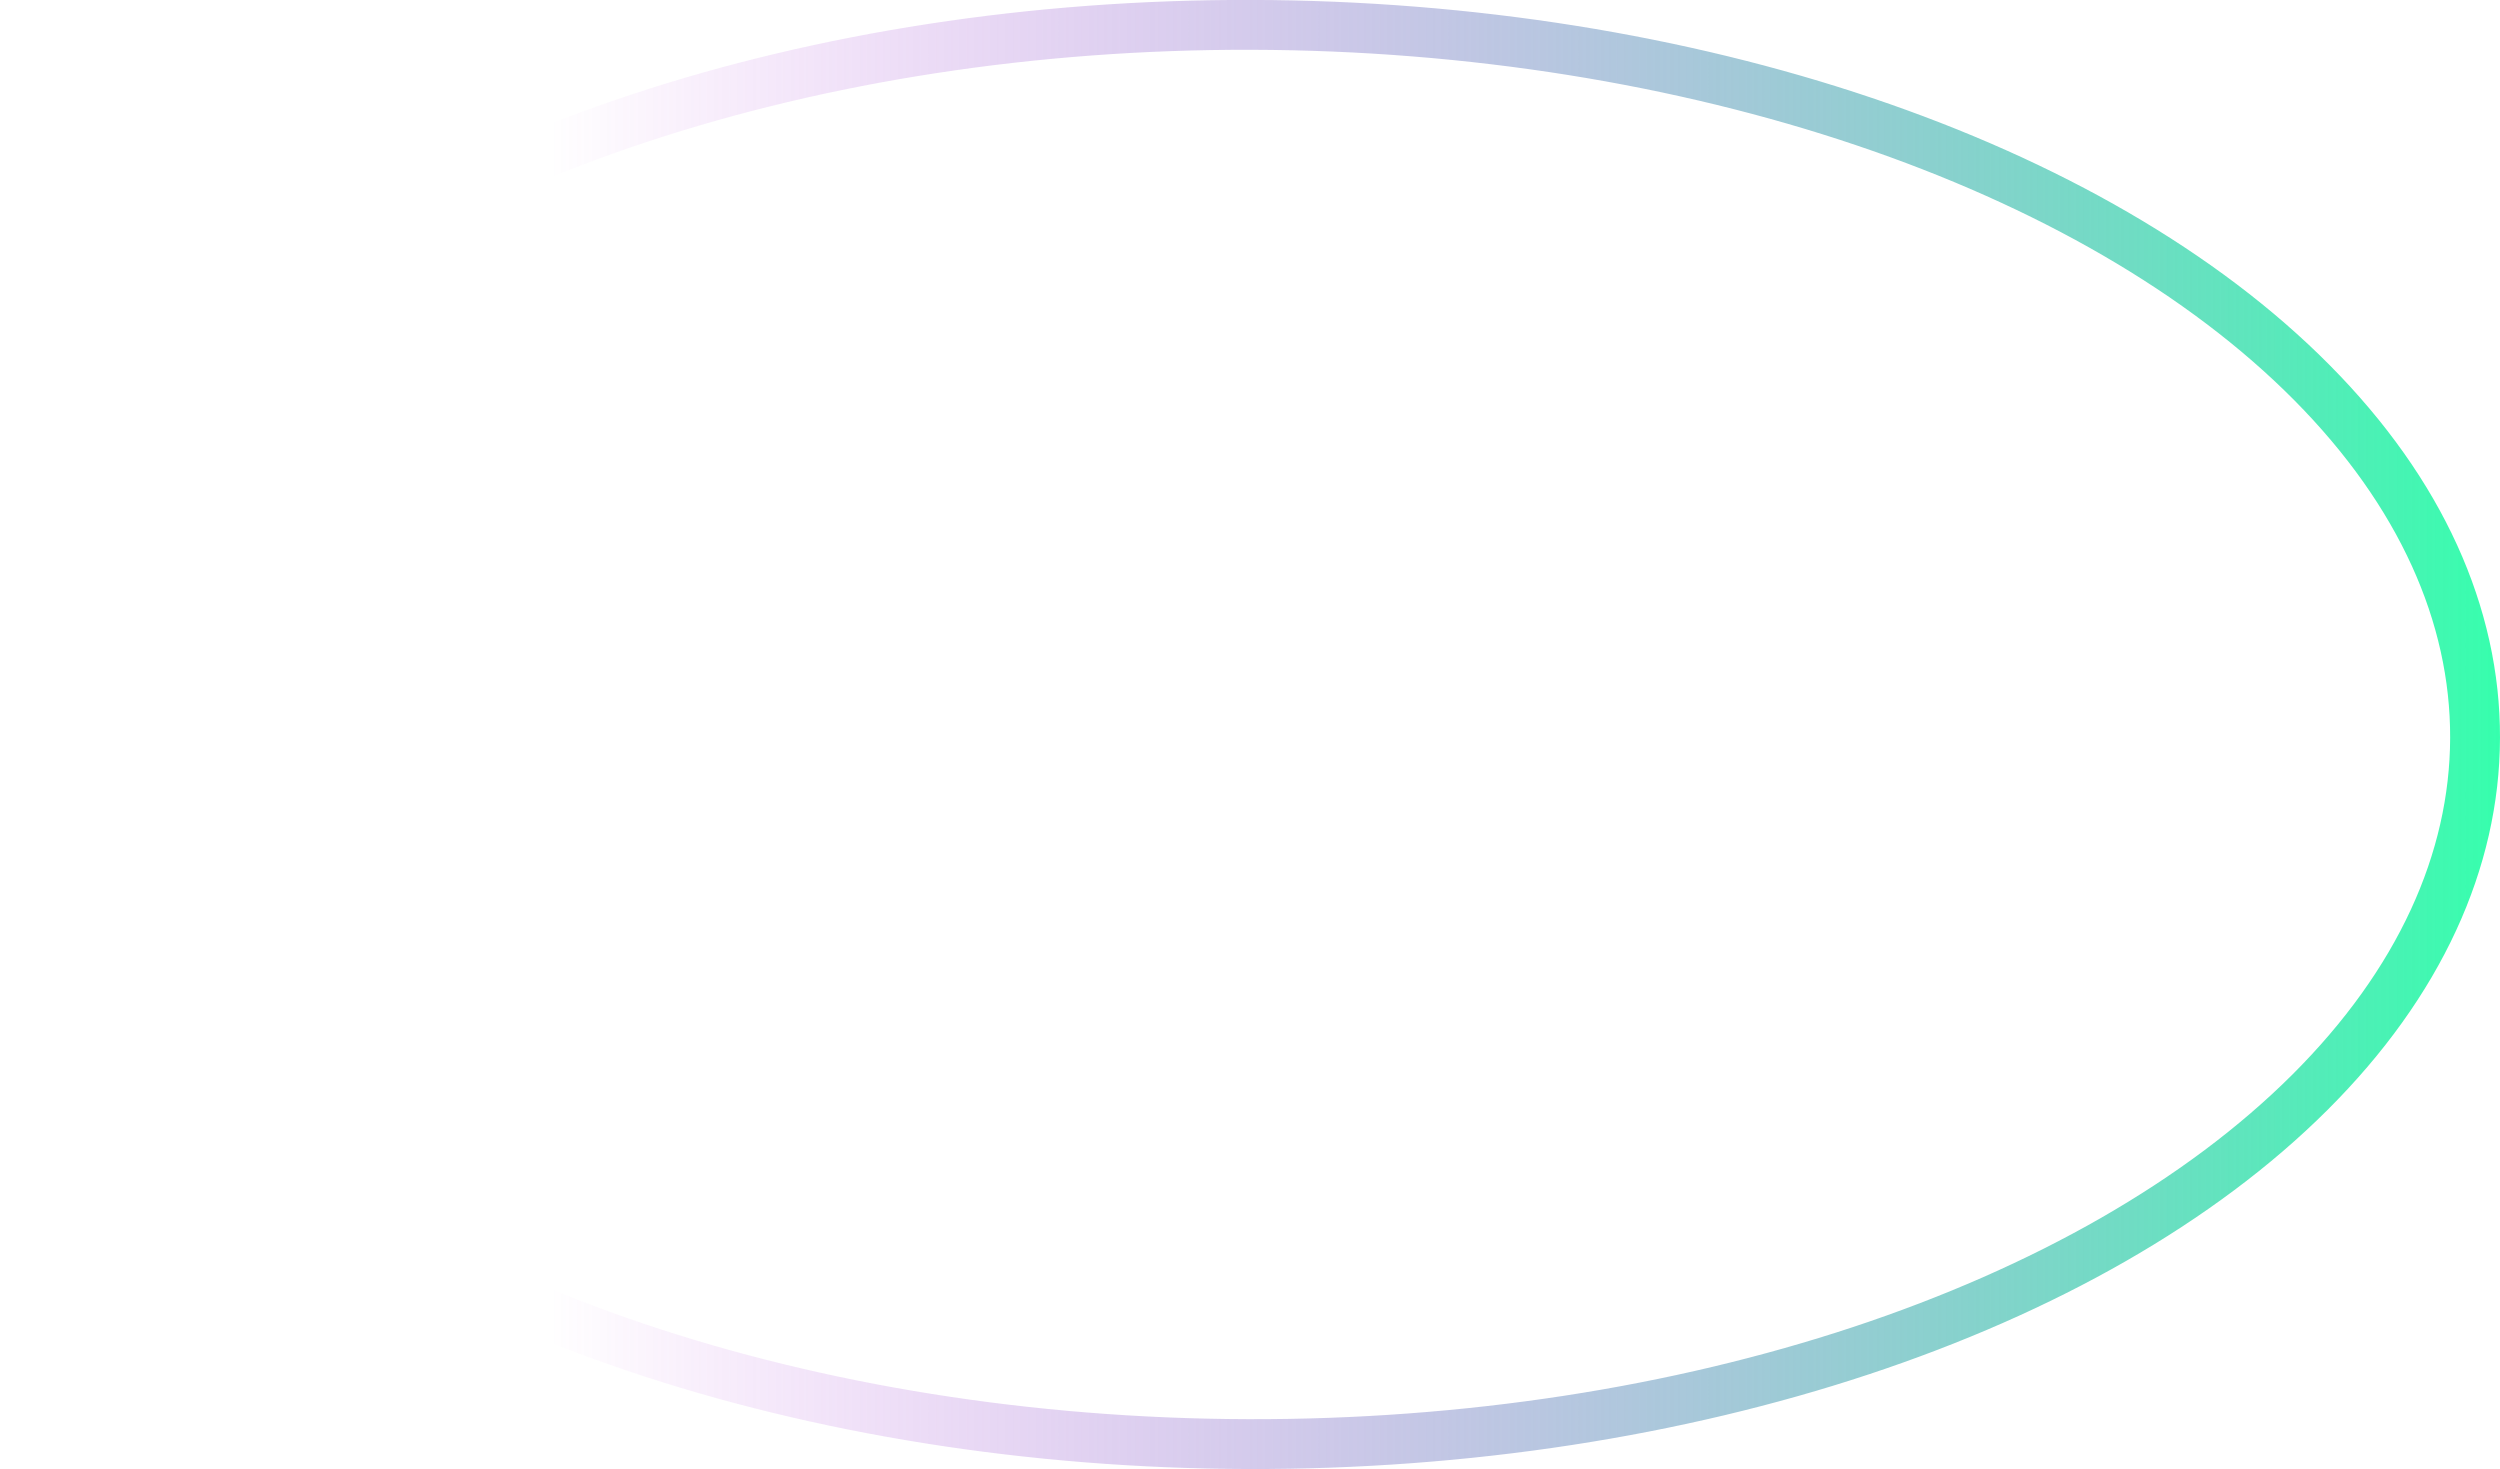 <svg xmlns="http://www.w3.org/2000/svg" xmlns:xlink="http://www.w3.org/1999/xlink" viewBox="0 0 601.87 353.67"><defs><style>.cls-1{fill:none;stroke-miterlimit:10;stroke-width:12px;stroke:url(#未命名的渐变_306);}</style><linearGradient id="未命名的渐变_306" y1="176.84" x2="601.87" y2="176.84" gradientTransform="translate(476.92 -124.6) rotate(89.84)" gradientUnits="userSpaceOnUse"><stop offset="0.22" stop-color="#b31cd9" stop-opacity="0"/><stop offset="1" stop-color="#36ffad"/></linearGradient></defs><g id="图层_2" data-name="图层 2"><g id="图层_1-2" data-name="图层 1"><ellipse class="cls-1" cx="300.94" cy="176.84" rx="170.84" ry="294.94" transform="translate(123.25 477.27) rotate(-89.84)"/></g></g></svg>